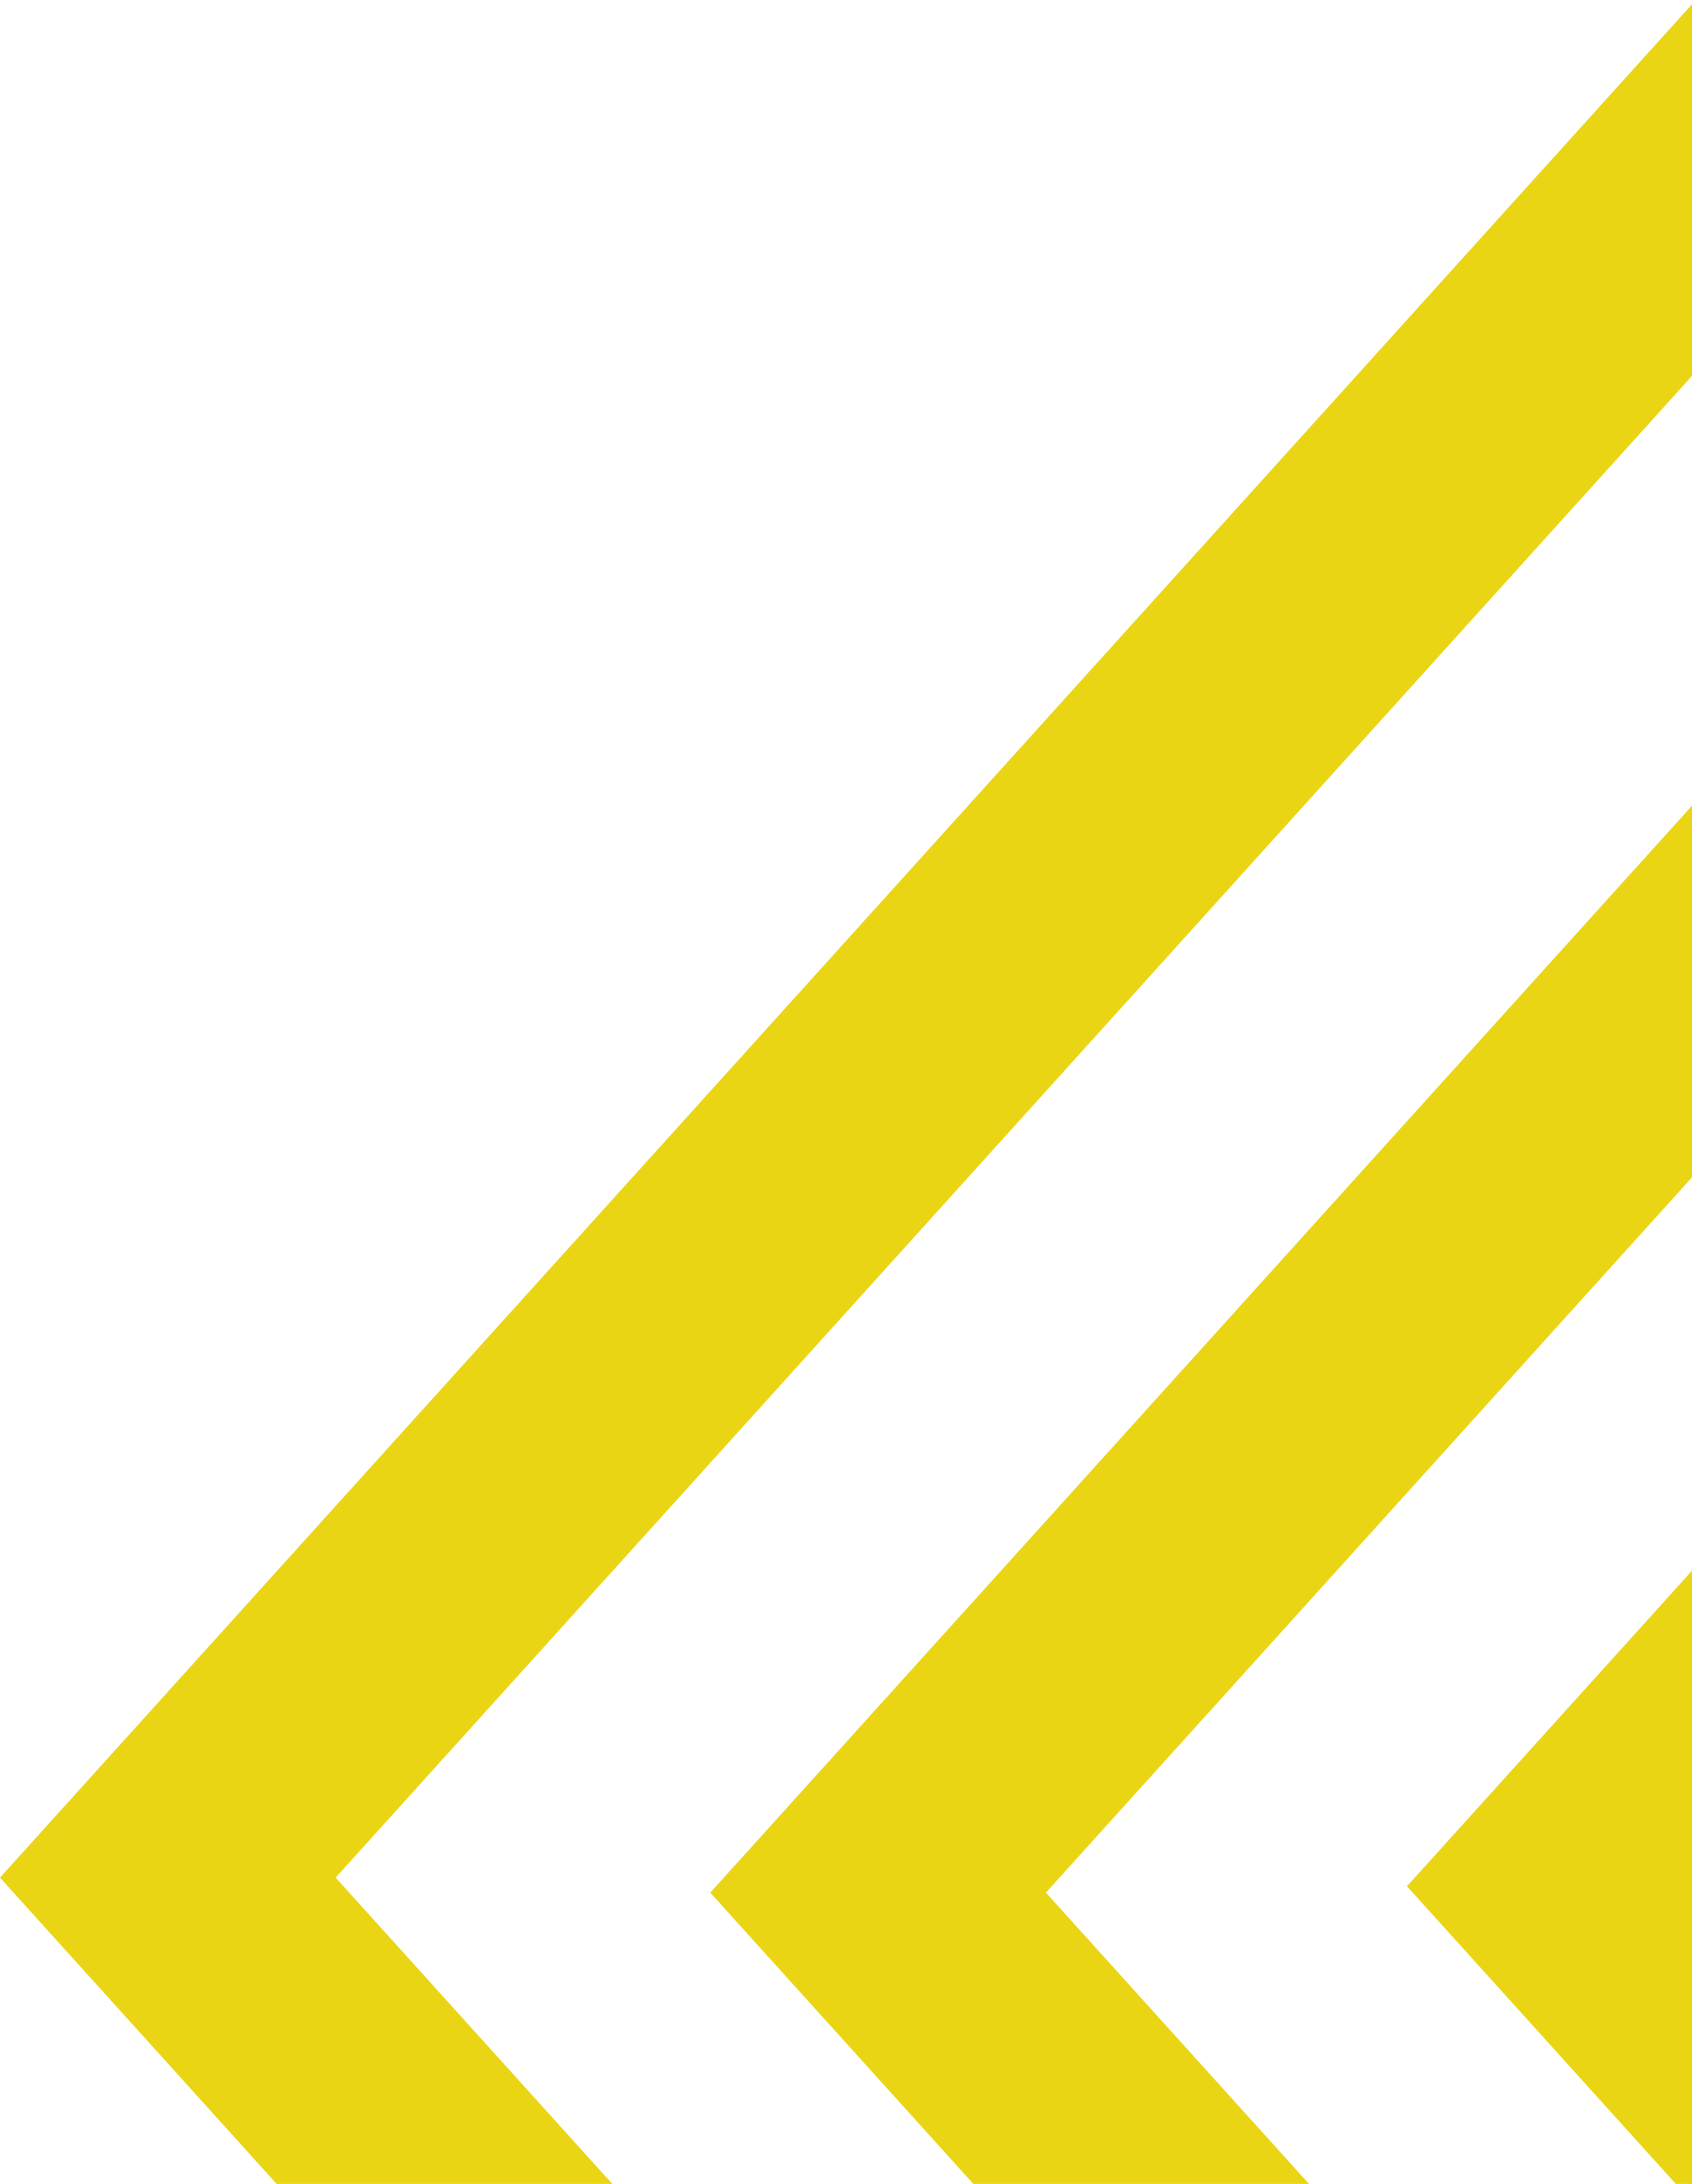<svg width="338" height="436" fill="none" xmlns="http://www.w3.org/2000/svg"><path fill-rule="evenodd" clip-rule="evenodd" d="M338 .852v74.19L67.05 374.853 123.216 437h-67.05l-22.641-25.053L0 374.852l33.525-37.096L338 .852ZM195.343 437h67.05l-53.455-59.148L338 235.043v-74.191L175.413 340.756l-33.525 37.096 33.525 37.095L195.343 437ZM338 313.579l-23.411 25.904-33.525 37.096 33.525 37.096L335.669 437H338V313.579Z" fill="#EAD515"/></svg>